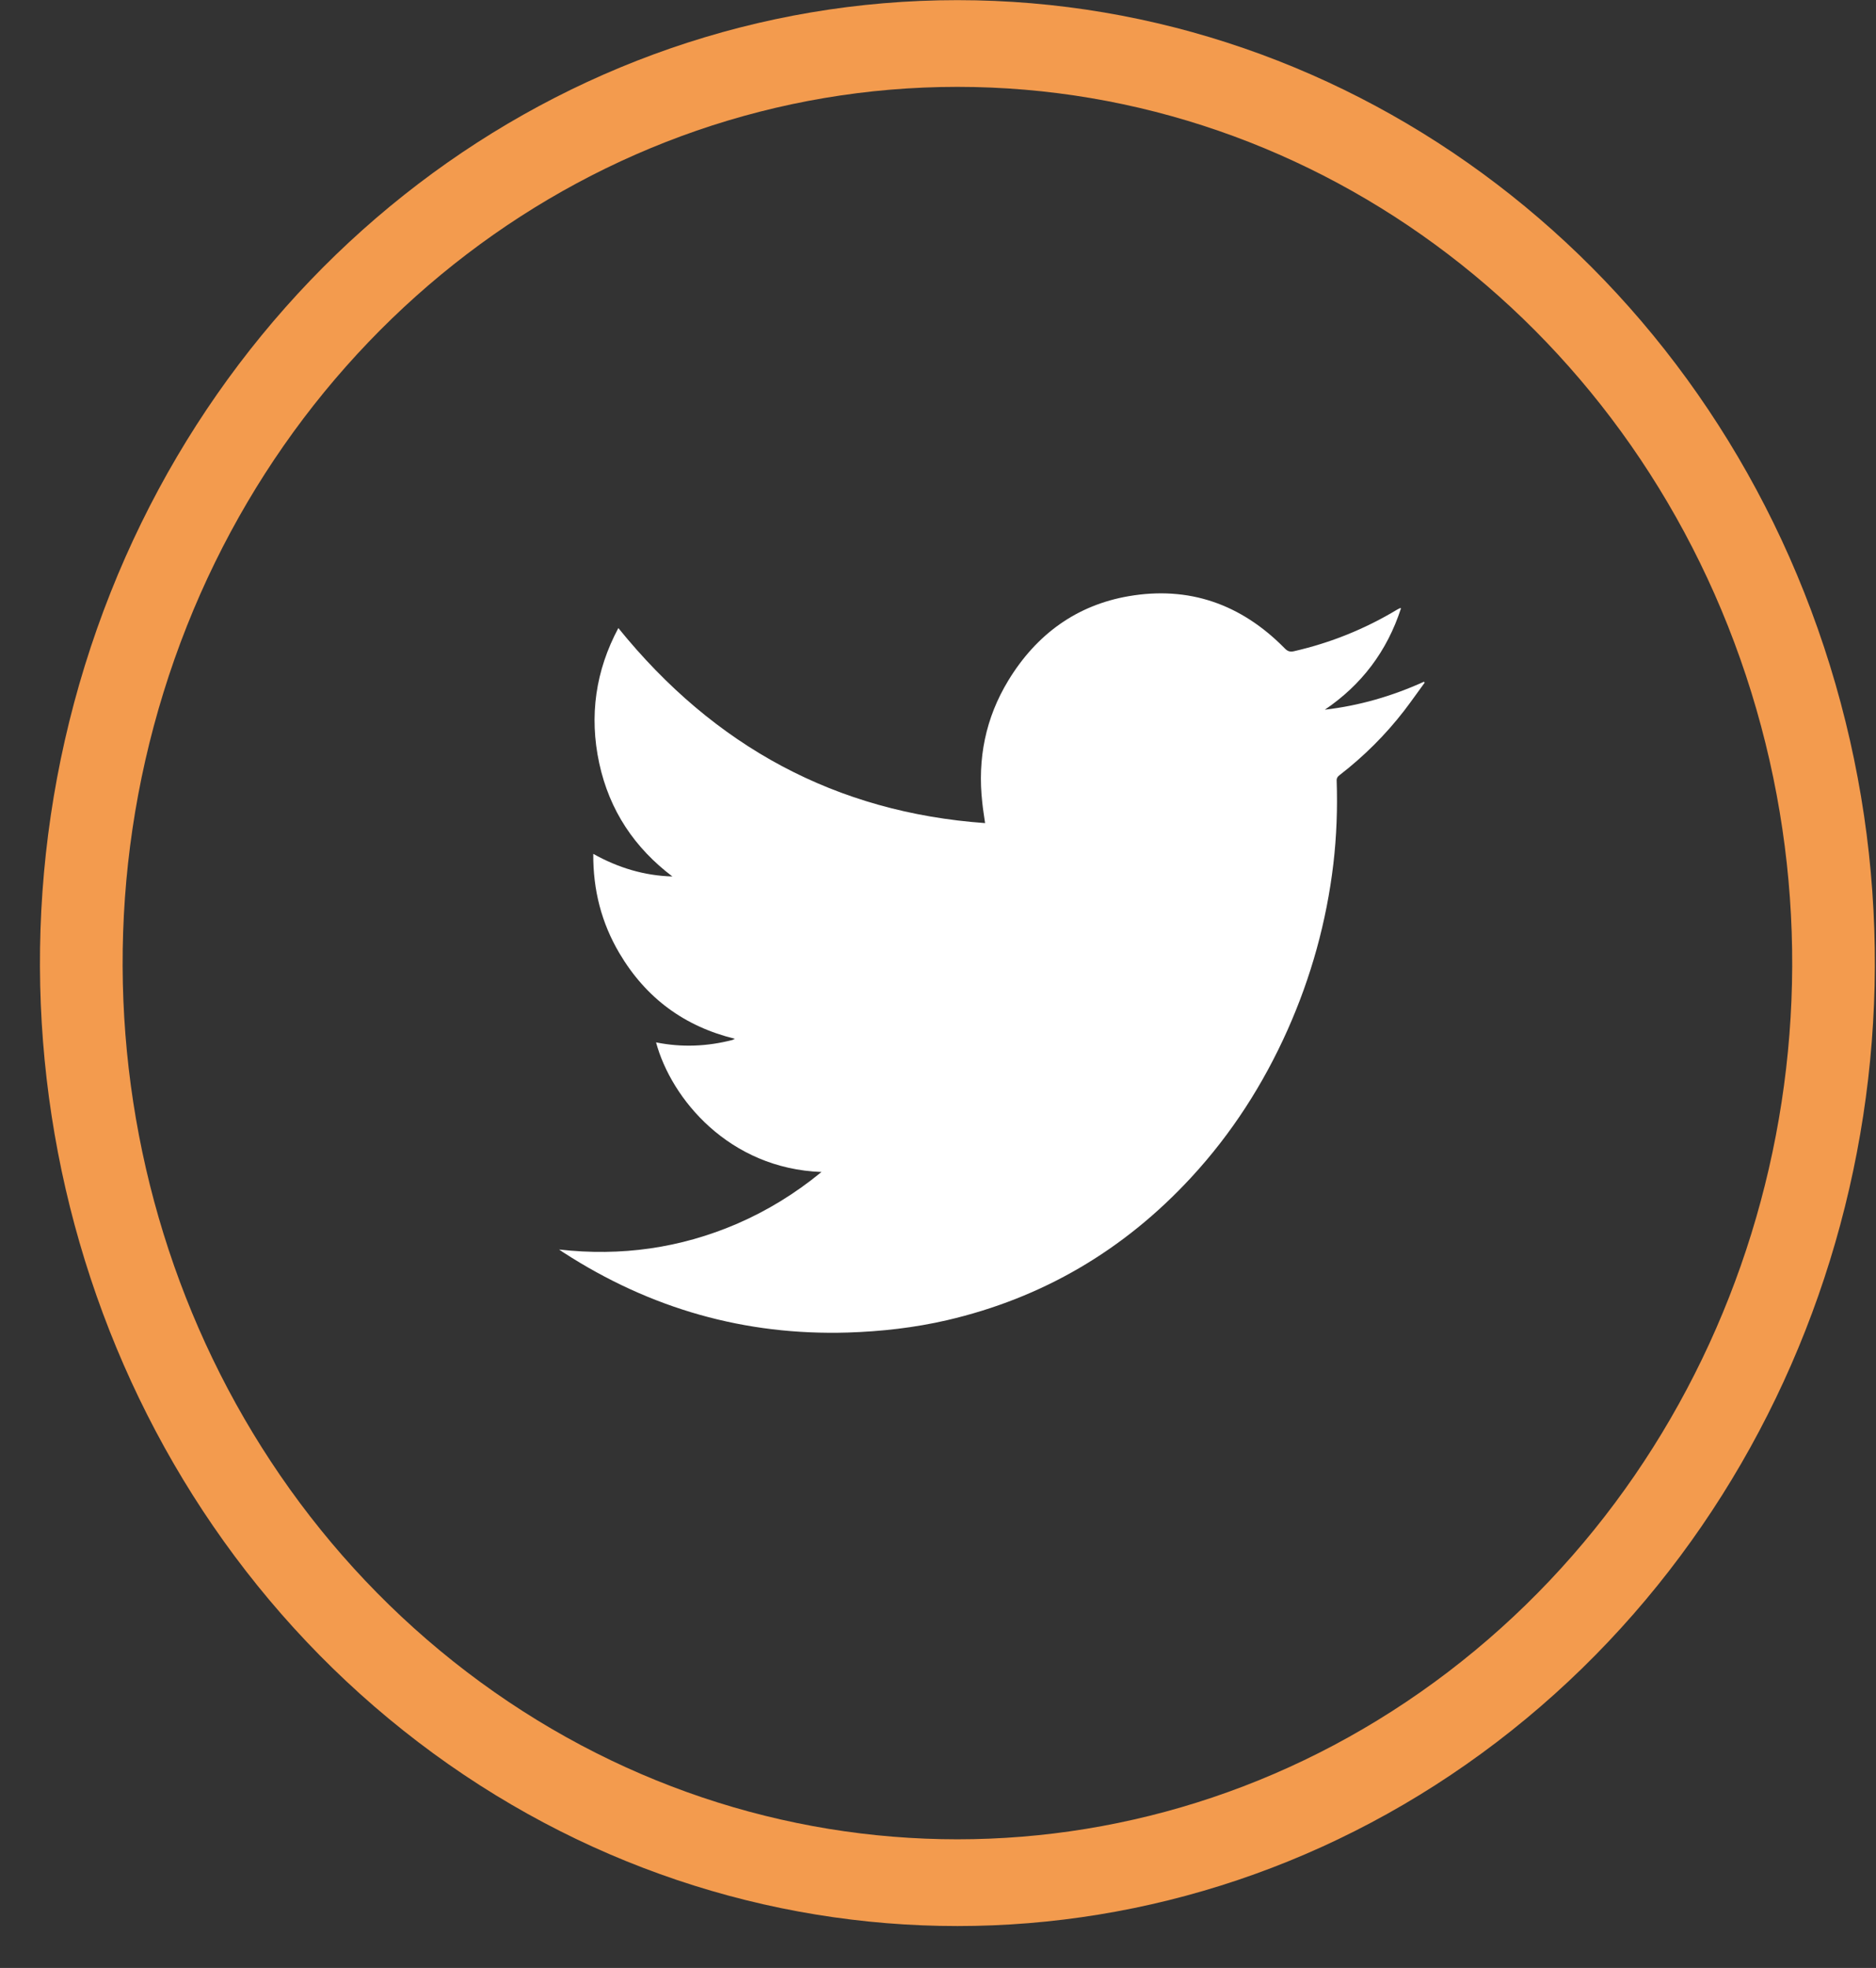<svg width="41" height="43" viewBox="0 0 41 43" fill="none" xmlns="http://www.w3.org/2000/svg">
<rect x="0" y="0" width="41" height="43" fill="#333333" stroke="none"/>
<path d="M39.993 14.54C42.676 23.21 39.736 32.706 32.711 38.065C25.682 43.424 16.167 43.424 9.14 38.065C2.113 32.706 -0.828 23.21 1.855 14.54C4.54 5.871 12.238 0.003 20.924 0.003C29.61 0.003 37.31 5.871 39.993 14.54ZM20.924 1.898C13.021 1.898 6.016 7.24 3.574 15.127C1.132 23.015 3.807 31.656 10.202 36.532C16.595 41.408 25.252 41.408 31.648 36.532C38.041 31.657 40.717 23.015 38.275 15.127C35.832 7.239 28.827 1.898 20.924 1.898Z" fill="#F39B4E"/>
<path fill-rule="evenodd" clip-rule="evenodd" d="M17.954 25.608C15.934 25.534 14.672 24.012 14.338 22.776C14.899 22.889 15.453 22.866 16.004 22.724C16.019 22.721 16.032 22.71 16.06 22.697C14.965 22.429 14.121 21.816 13.536 20.826C13.147 20.167 12.96 19.448 12.966 18.657C13.511 18.962 14.082 19.134 14.695 19.151C13.874 18.529 13.321 17.717 13.096 16.676C12.873 15.639 13.017 14.654 13.514 13.723C15.618 16.323 18.281 17.751 21.529 17.985C21.507 17.823 21.482 17.682 21.468 17.538C21.359 16.578 21.541 15.684 22.036 14.87C22.654 13.853 23.538 13.22 24.671 13.026C25.978 12.802 27.119 13.193 28.075 14.164C28.137 14.229 28.191 14.25 28.281 14.229C29.079 14.046 29.832 13.744 30.541 13.316C30.559 13.306 30.576 13.297 30.594 13.289C30.598 13.288 30.604 13.288 30.62 13.288C30.313 14.236 29.752 14.967 28.954 15.507C29.709 15.419 30.428 15.21 31.12 14.896C31.127 14.903 31.13 14.91 31.137 14.915C30.987 15.119 30.842 15.328 30.689 15.527C30.278 16.059 29.804 16.529 29.277 16.936C29.232 16.97 29.209 17.002 29.213 17.064C29.233 17.669 29.211 18.274 29.141 18.873C28.991 20.141 28.654 21.35 28.139 22.506C27.606 23.699 26.912 24.775 26.038 25.722C24.556 27.328 22.773 28.364 20.695 28.847C19.983 29.011 19.26 29.093 18.53 29.116C16.289 29.184 14.217 28.599 12.31 27.364C12.286 27.349 12.261 27.332 12.219 27.302C13.575 27.455 14.866 27.273 16.107 26.74C16.765 26.455 17.376 26.082 17.954 25.608Z" fill="white"/>
</svg>

